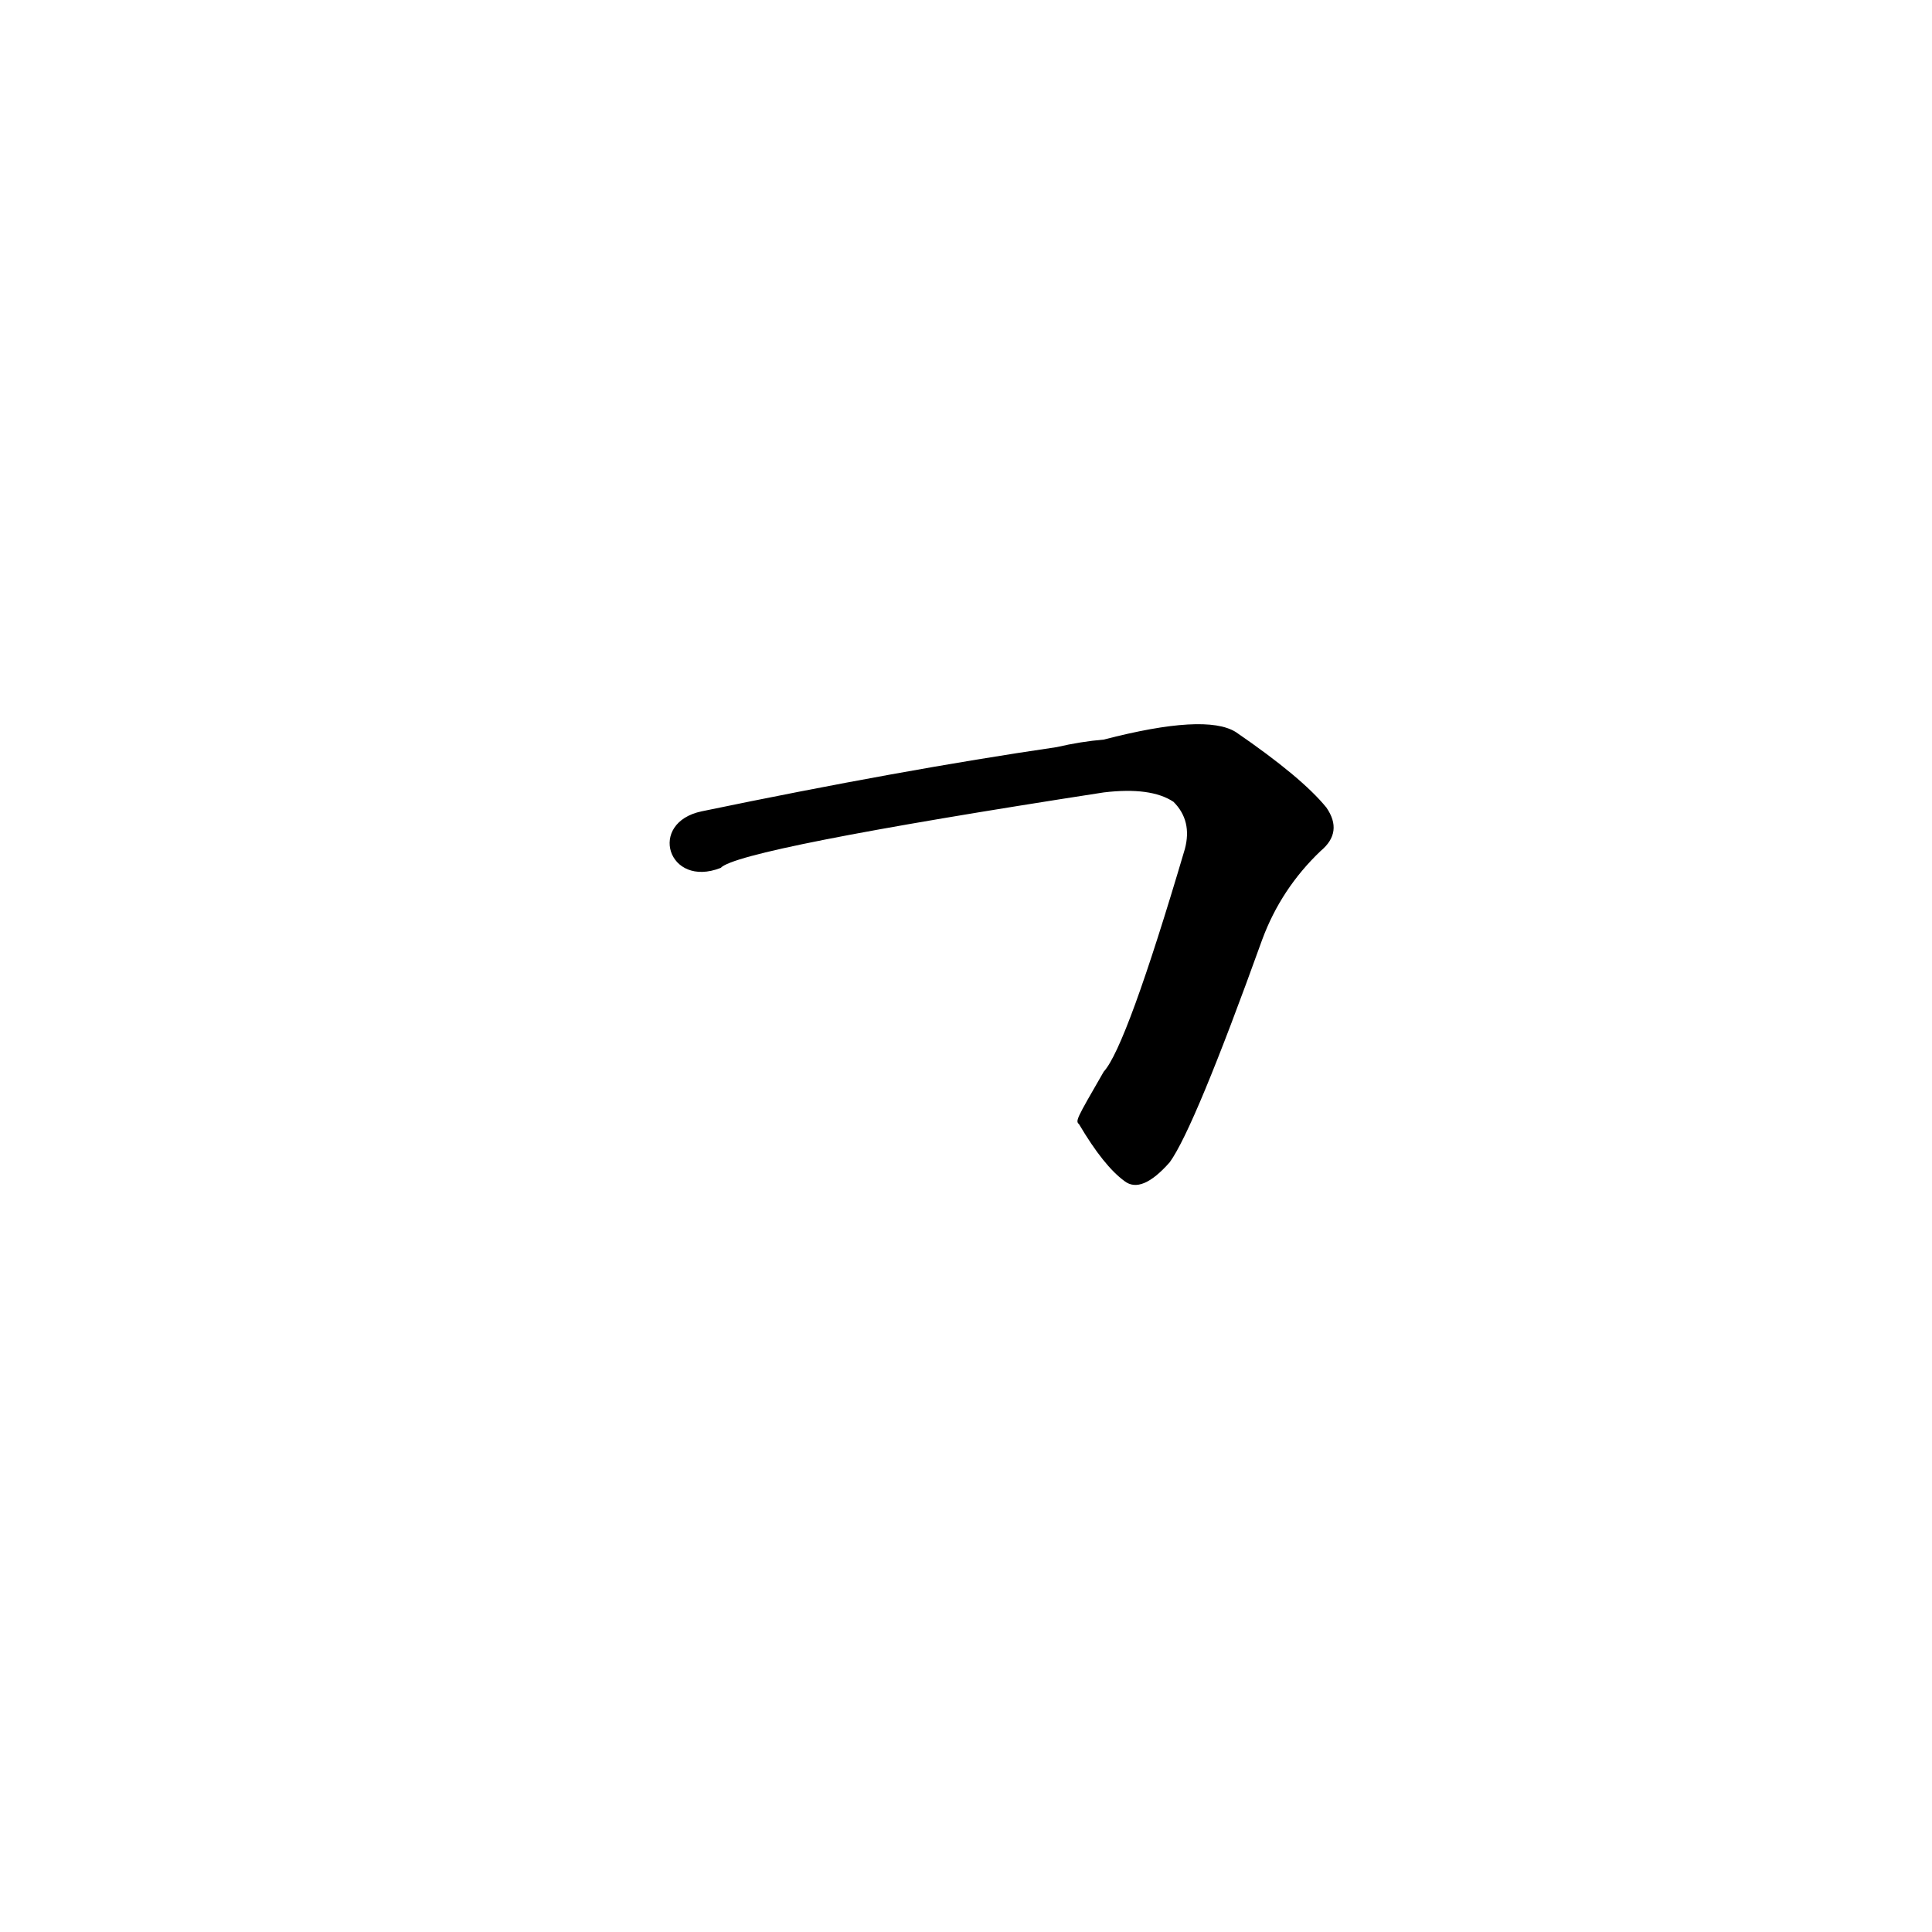 <?xml version='1.0' encoding='utf-8'?>
<svg xmlns="http://www.w3.org/2000/svg" version="1.1" viewBox="0 0 1024 1024"><g transform="scale(1, -1) translate(0, -900)"><path d="M 572 304 Q 585 282 596 274 Q 605 267 620 284 Q 633 302 669 402 Q 679 429 700 449 Q 712 459 703 472 Q 690 488 655 512 Q 639 522 585 508 Q 573 507 560 504 Q 478 492 372 470 C 343 464 354 429 382 440 Q 391 450 585 480 Q 610 483 622 475 Q 632 465 628 450 Q 597 345 585 332 C 570 306 570 306 572 304 Z" fill="black" /></g></svg>